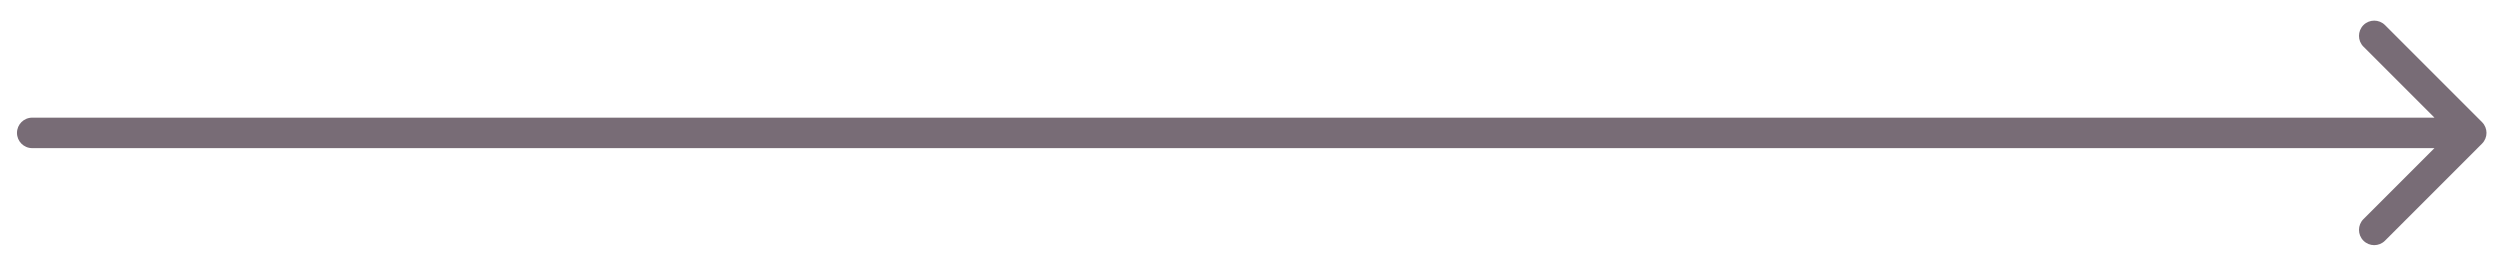<svg width="82" height="9" viewBox="0 0 82 9" fill="none" xmlns="http://www.w3.org/2000/svg">
<path d="M1.057 3.859C0.78 3.859 0.557 4.083 0.557 4.359C0.557 4.635 0.78 4.859 1.057 4.859V3.859ZM81.41 4.712C81.606 4.517 81.606 4.201 81.41 4.005L78.228 0.823C78.033 0.628 77.716 0.628 77.521 0.823C77.326 1.019 77.326 1.335 77.521 1.53L80.35 4.359L77.521 7.187C77.326 7.383 77.326 7.699 77.521 7.894C77.716 8.09 78.033 8.09 78.228 7.894L81.41 4.712ZM1.057 4.859H81.057V3.859H1.057V4.859Z" fill="#1E0A1B" fill-opacity="0.6"/>
</svg>
